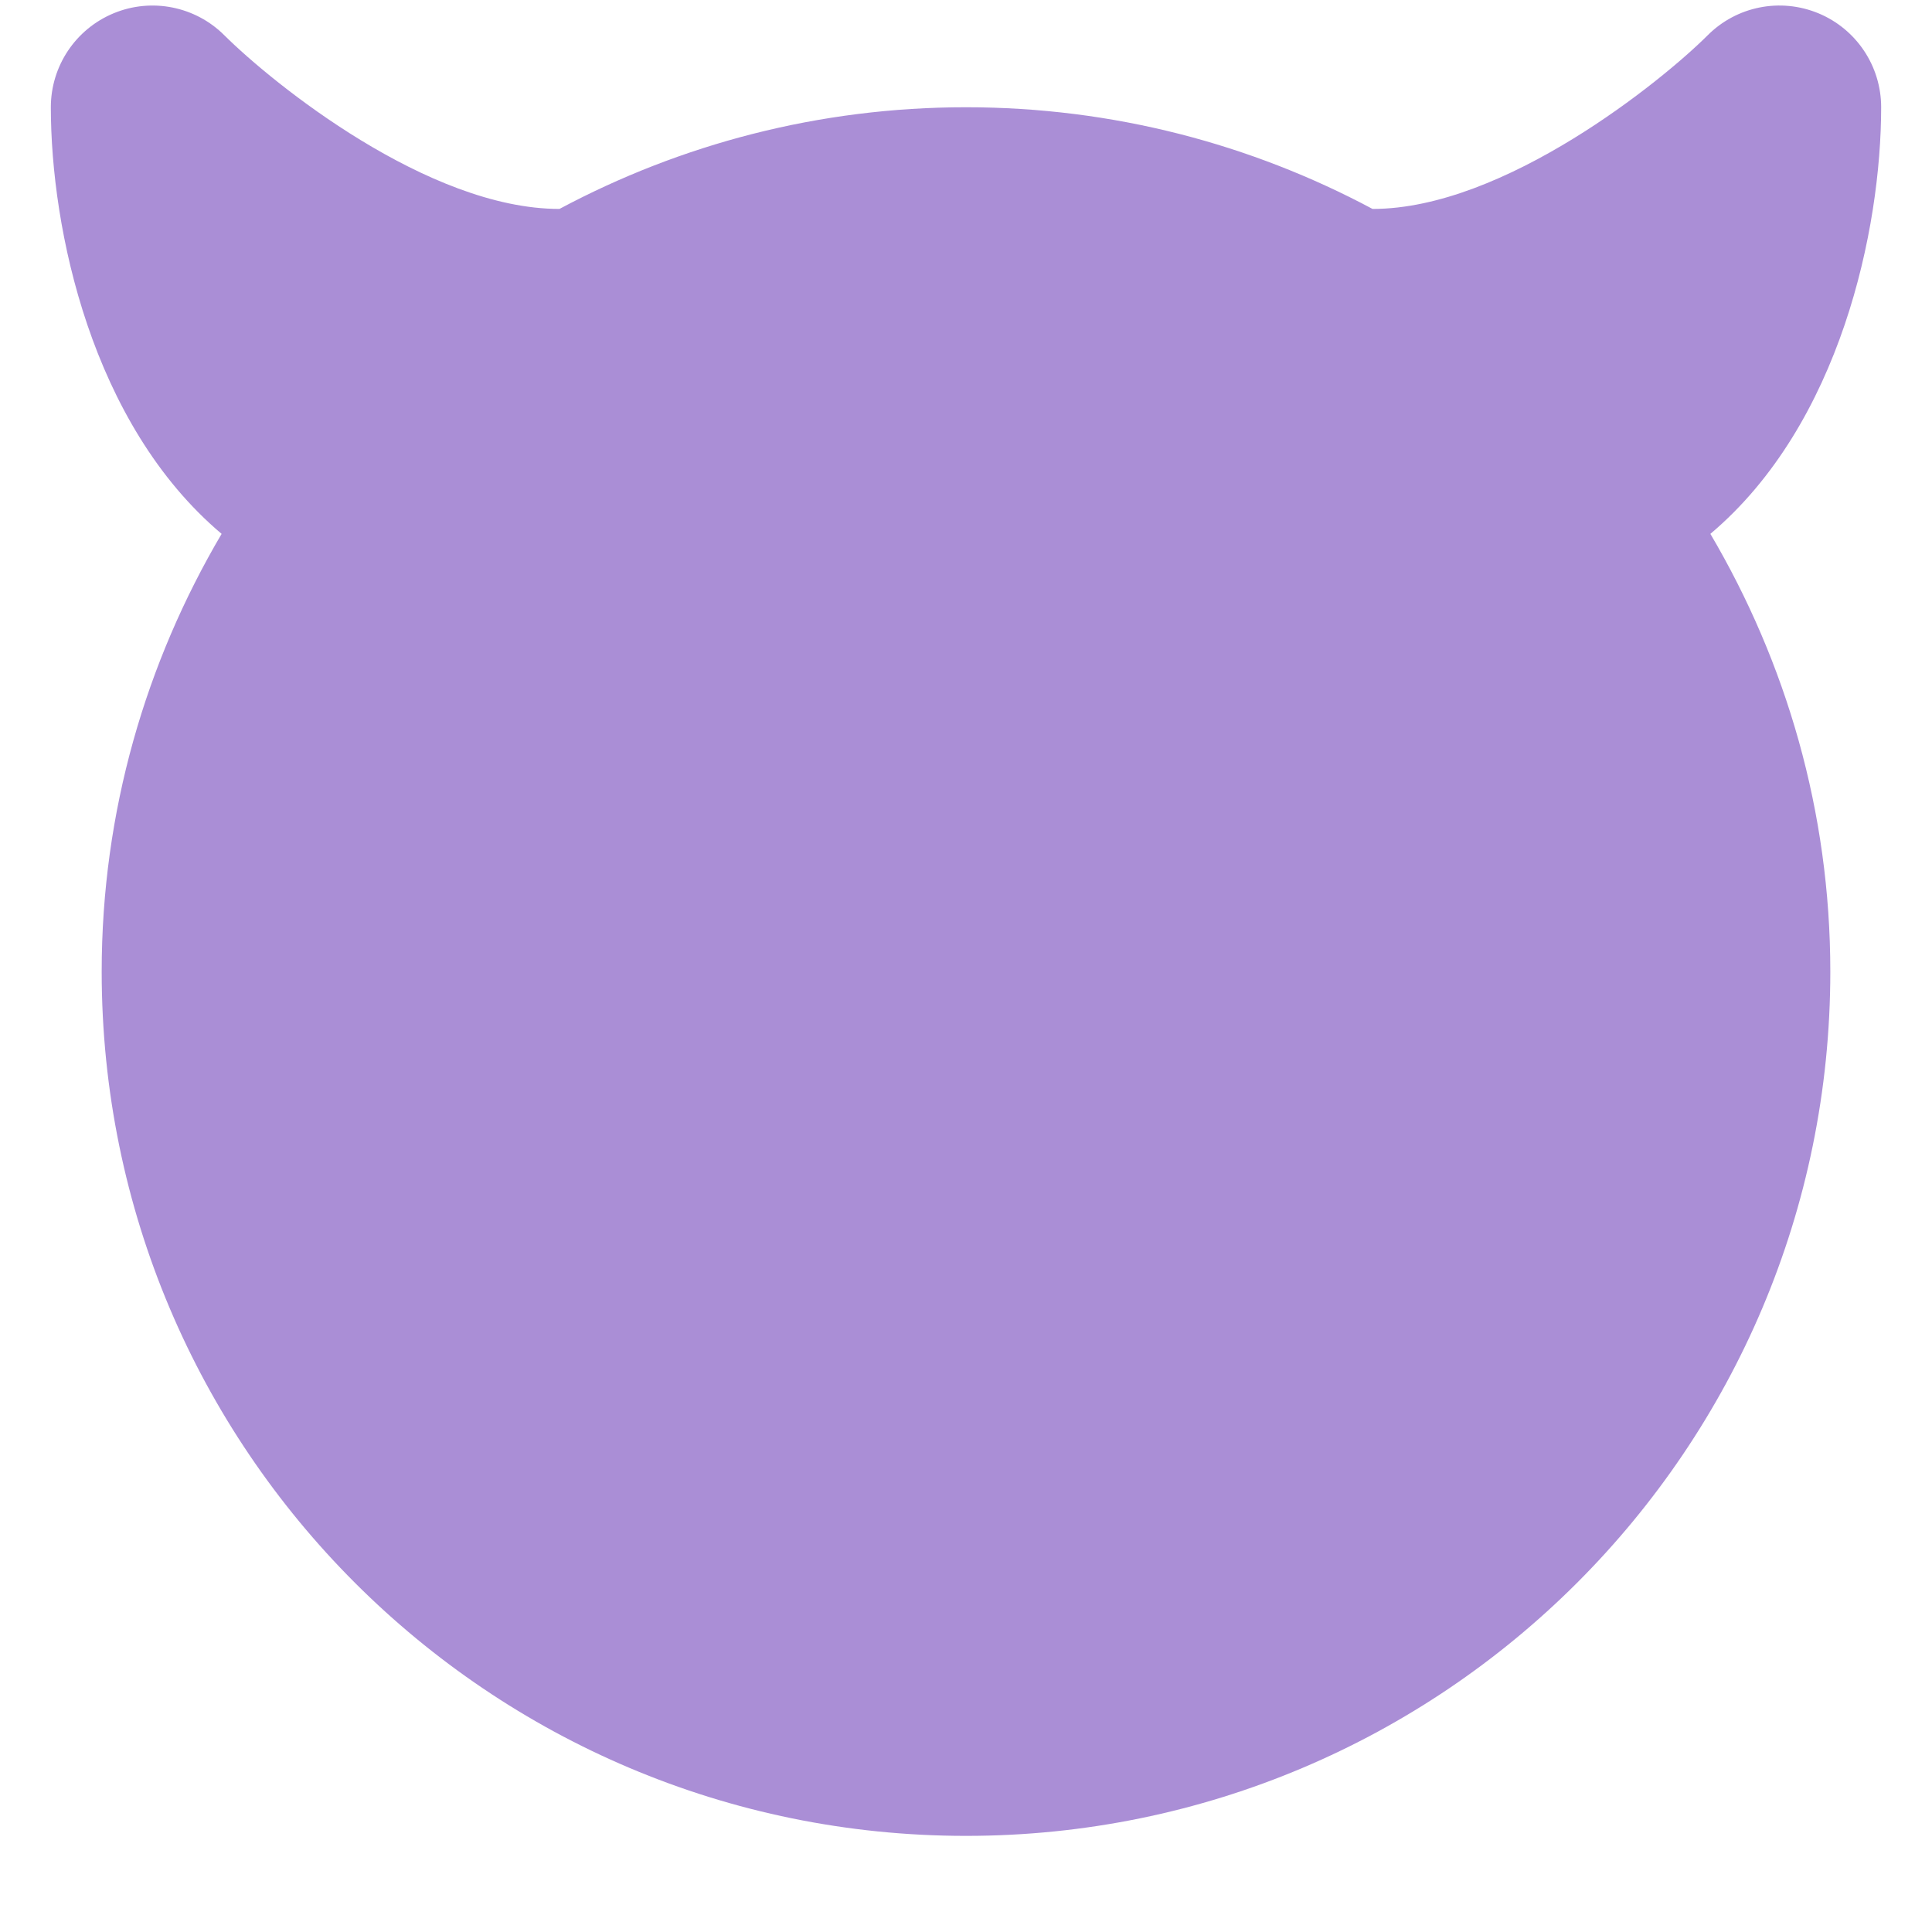 <?xml version="1.0" standalone="no"?><!-- Generator: Gravit.io --><svg xmlns="http://www.w3.org/2000/svg" xmlns:xlink="http://www.w3.org/1999/xlink" style="isolation:isolate" viewBox="0 0 256 256" width="256" height="256"><defs><clipPath id="_clipPath_liCKLpBleX3va9E2YbMSOQcOAS1lz621"><rect width="256" height="256"/></clipPath></defs><g clip-path="url(#_clipPath_liCKLpBleX3va9E2YbMSOQcOAS1lz621)"><clipPath id="_clipPath_InyGdMr7C8pGGkK9fQDq7E5fwUMH7TfD"><rect x="0" y="-6" width="256" height="256" transform="matrix(1,0,0,1,0,0)" fill="rgb(255,255,255)"/></clipPath><g clip-path="url(#_clipPath_InyGdMr7C8pGGkK9fQDq7E5fwUMH7TfD)"><g id="Group"><g id="1f608"><g id="g12"><clipPath id="_clipPath_Ey8P4Ut2gsB46JTNRVGQg2VJ9LvMqL9J"><path d=" M 0 -6 L 256 -6 L 256 250 L 0 250 L 0 -6 Z " fill="rgb(255,255,255)"/></clipPath><g clip-path="url(#_clipPath_Ey8P4Ut2gsB46JTNRVGQg2VJ9LvMqL9J)"><g id="Group"><g id="g14"><g id="g20"><path d=" M 249.263 14.211 C 249.263 8.76 245.982 3.849 240.95 1.761 C 235.897 -0.328 230.117 0.824 226.264 4.685 C 220.295 10.653 199.336 27.684 181.895 27.684 C 181.888 27.684 181.881 27.684 181.868 27.684 C 165.807 19.108 147.483 14.211 128 14.211 C 108.517 14.211 90.193 19.108 74.132 27.684 C 74.119 27.684 74.112 27.684 74.105 27.684 C 56.724 27.684 36.17 11.071 29.736 4.685 C 25.89 0.831 20.083 -0.328 15.057 1.761 C 10.018 3.849 6.737 8.76 6.737 14.211 C 6.737 30.271 12.093 56.174 29.366 70.739 C 19.335 87.763 13.474 107.543 13.474 128.737 C 13.474 191.989 64.755 243.263 128 243.263 C 191.252 243.263 242.526 191.989 242.526 128.737 C 242.526 107.543 236.665 87.763 226.634 70.739 C 243.907 56.174 249.263 30.271 249.263 14.211 Z " fill="rgb(170,142,214)"/></g></g></g></g></g></g></g></g></g></svg>